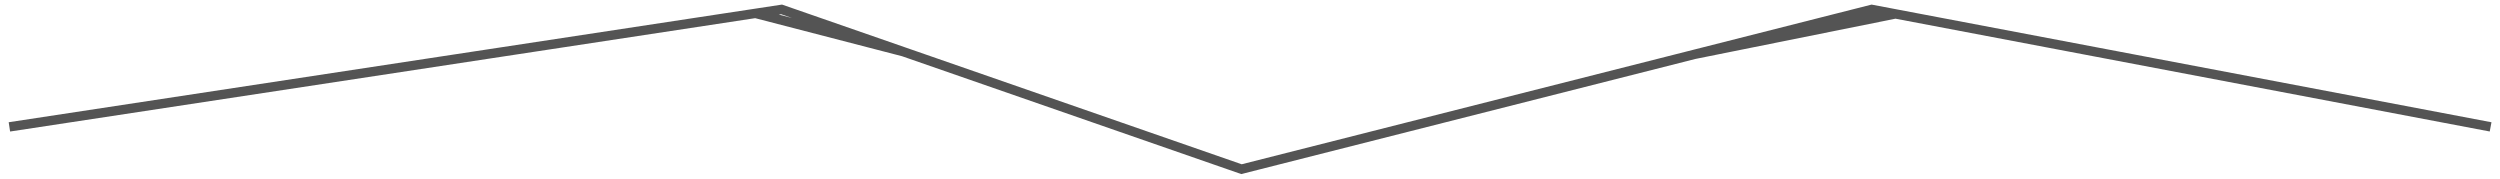 <svg width="266" height="19" viewBox="0 0 266 19" fill="none" xmlns="http://www.w3.org/2000/svg">
<path d="M1 13.5L80.378 1.423M265 13.5L201.676 1.479M201.676 1.479L199.151 1L180.27 5.787M201.676 1.479L180.27 5.787M180.27 5.787L132.094 18L96.113 5.5M80.378 1.423L83.16 1L96.113 5.5M80.378 1.423L96.113 5.5" stroke="#545454" style="mix-blend-mode:color-dodge"/>
</svg>
